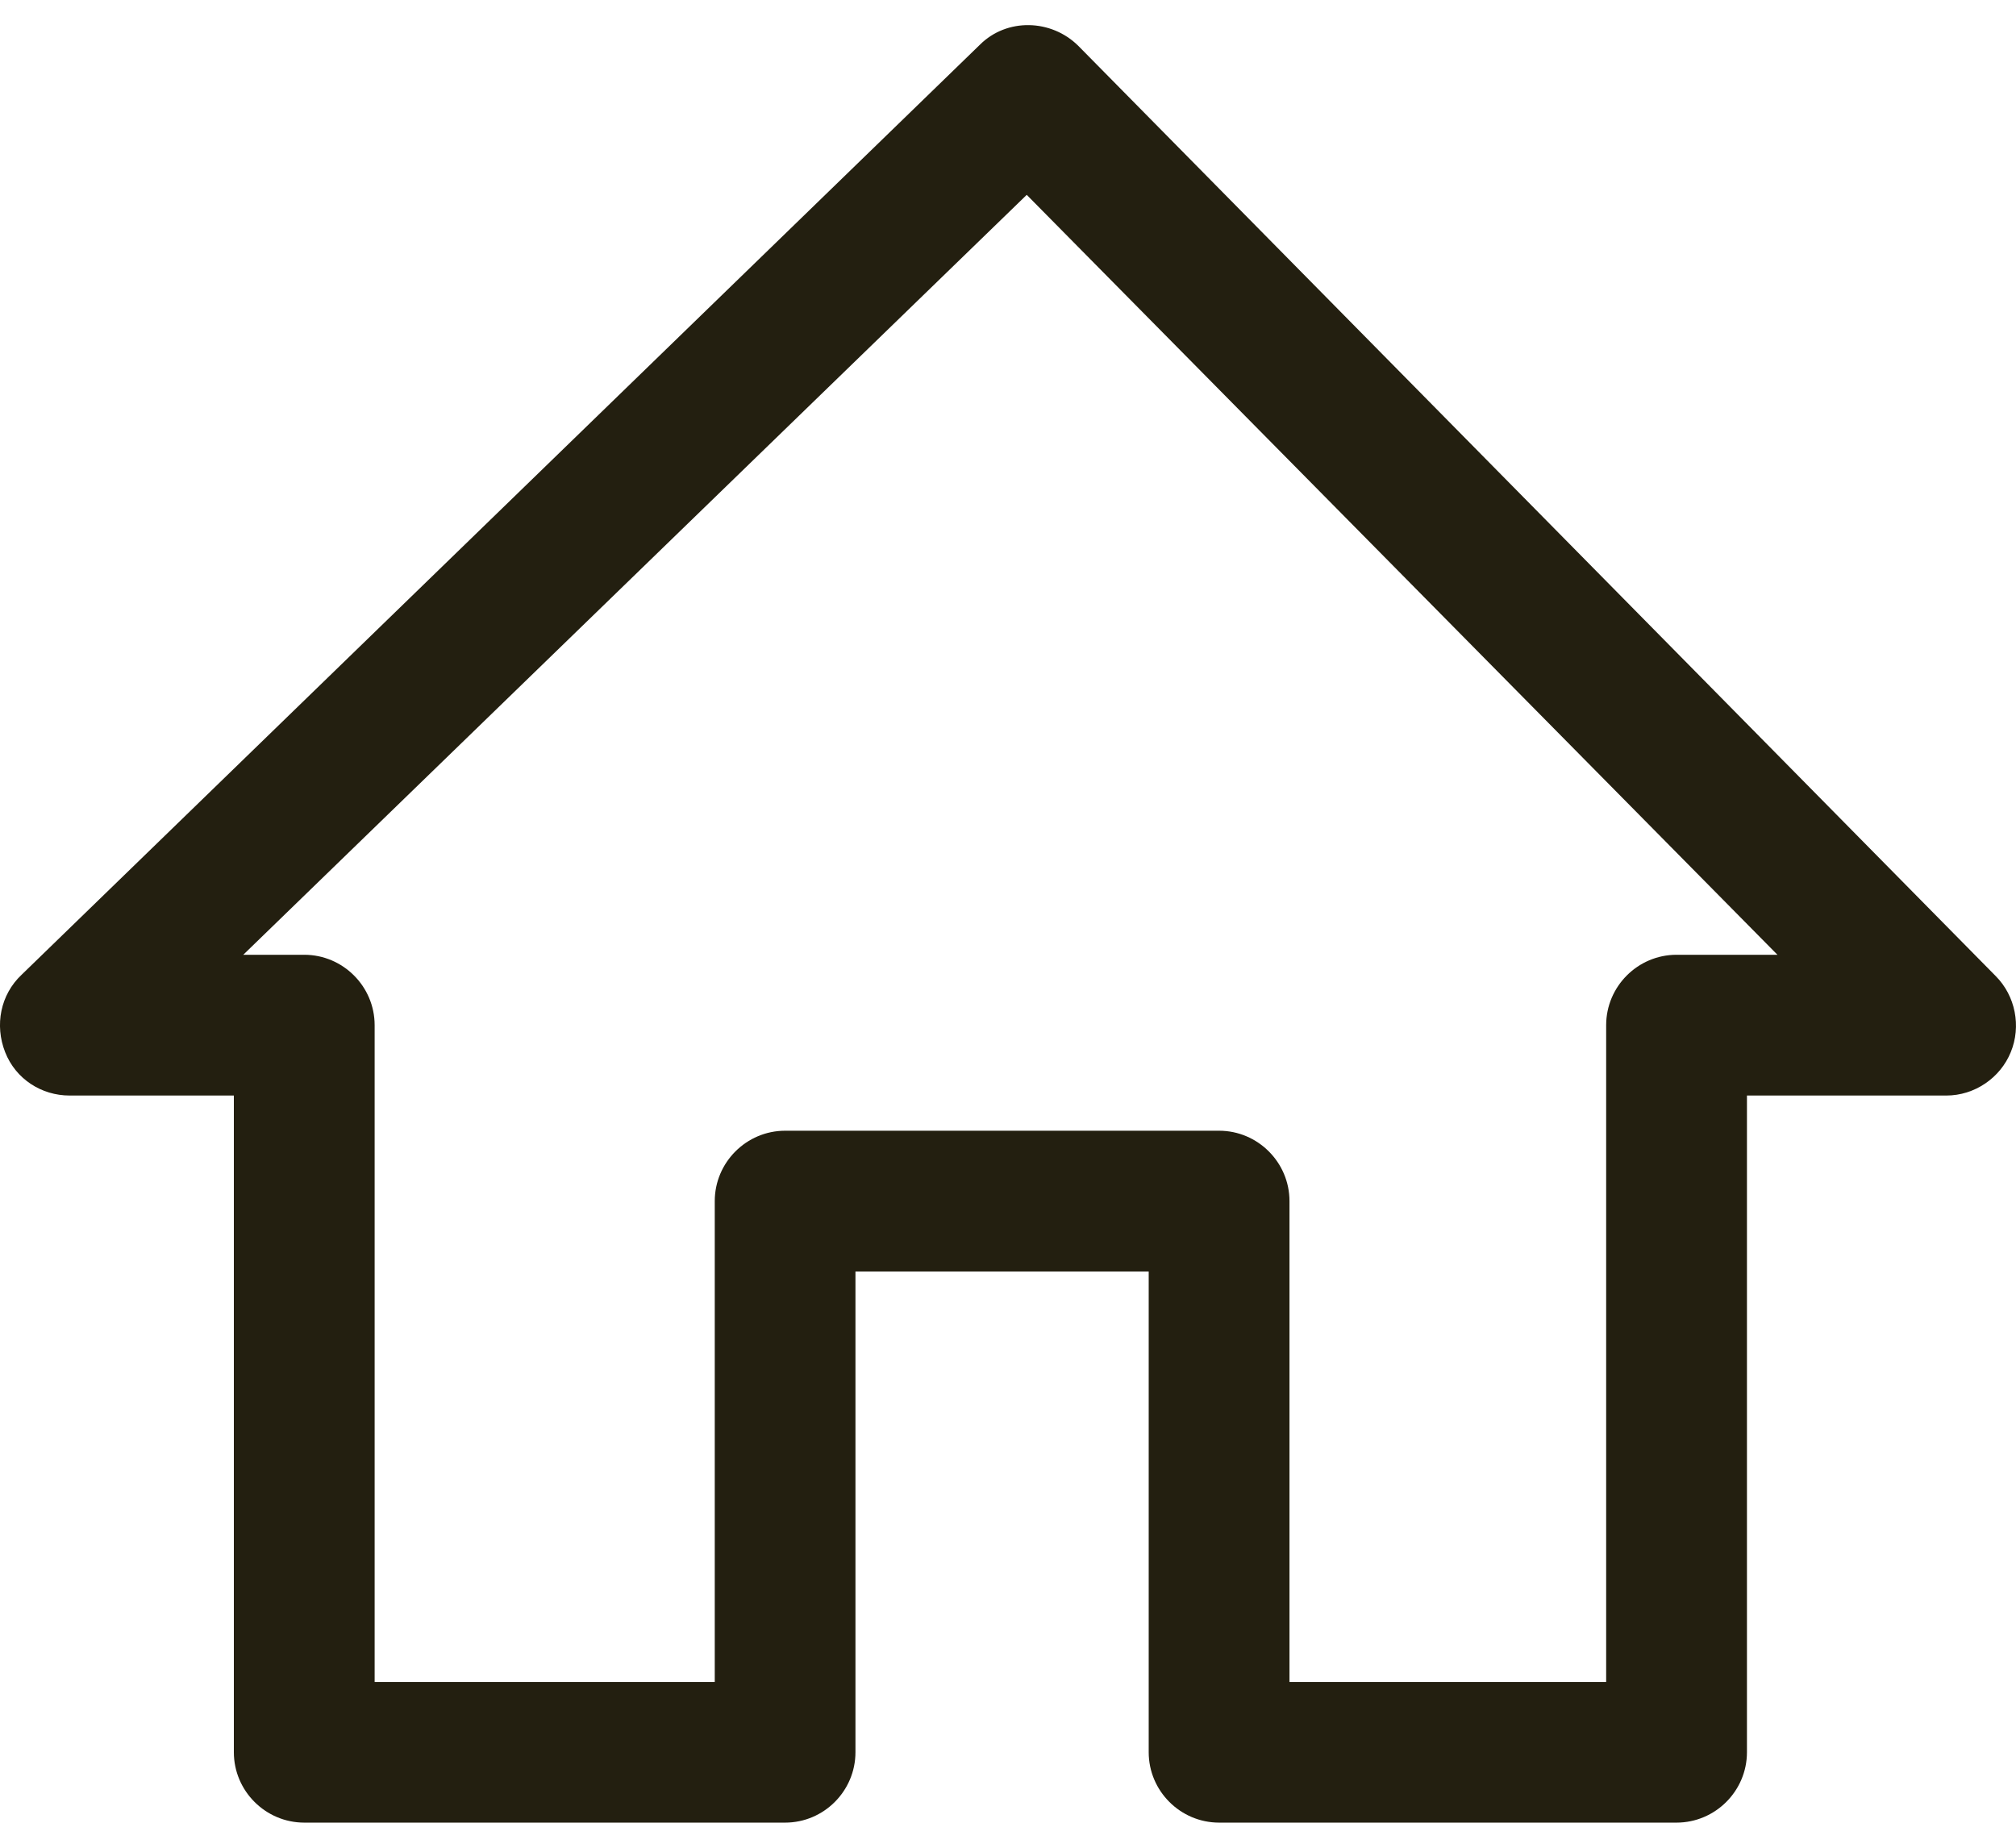 <svg width="24" height="22" viewBox="0 0 24 22" fill="none" xmlns="http://www.w3.org/2000/svg">
<path d="M0.829 13.044H2.784V20.863C2.784 21.324 3.161 21.701 3.622 21.701H9.347C9.808 21.701 10.184 21.324 10.184 20.863V15.139H13.675V20.863C13.675 21.324 14.052 21.701 14.513 21.701H19.959C20.42 21.701 20.797 21.324 20.797 20.863V13.044H23.171C23.506 13.044 23.813 12.835 23.938 12.527C24.064 12.22 23.994 11.857 23.757 11.62L12.838 0.547C12.516 0.226 11.986 0.212 11.665 0.533L0.257 11.606C0.005 11.843 -0.065 12.206 0.061 12.527C0.187 12.848 0.494 13.044 0.829 13.044ZM12.223 2.32L21.16 11.368H19.959C19.498 11.368 19.121 11.745 19.121 12.206V20.026H15.351V14.301C15.351 13.84 14.974 13.463 14.513 13.463H9.347C8.886 13.463 8.509 13.84 8.509 14.301V20.026H4.46V12.206C4.46 11.745 4.083 11.368 3.622 11.368H2.896L12.223 2.32Z" fill="#231F10"/>
</svg>
